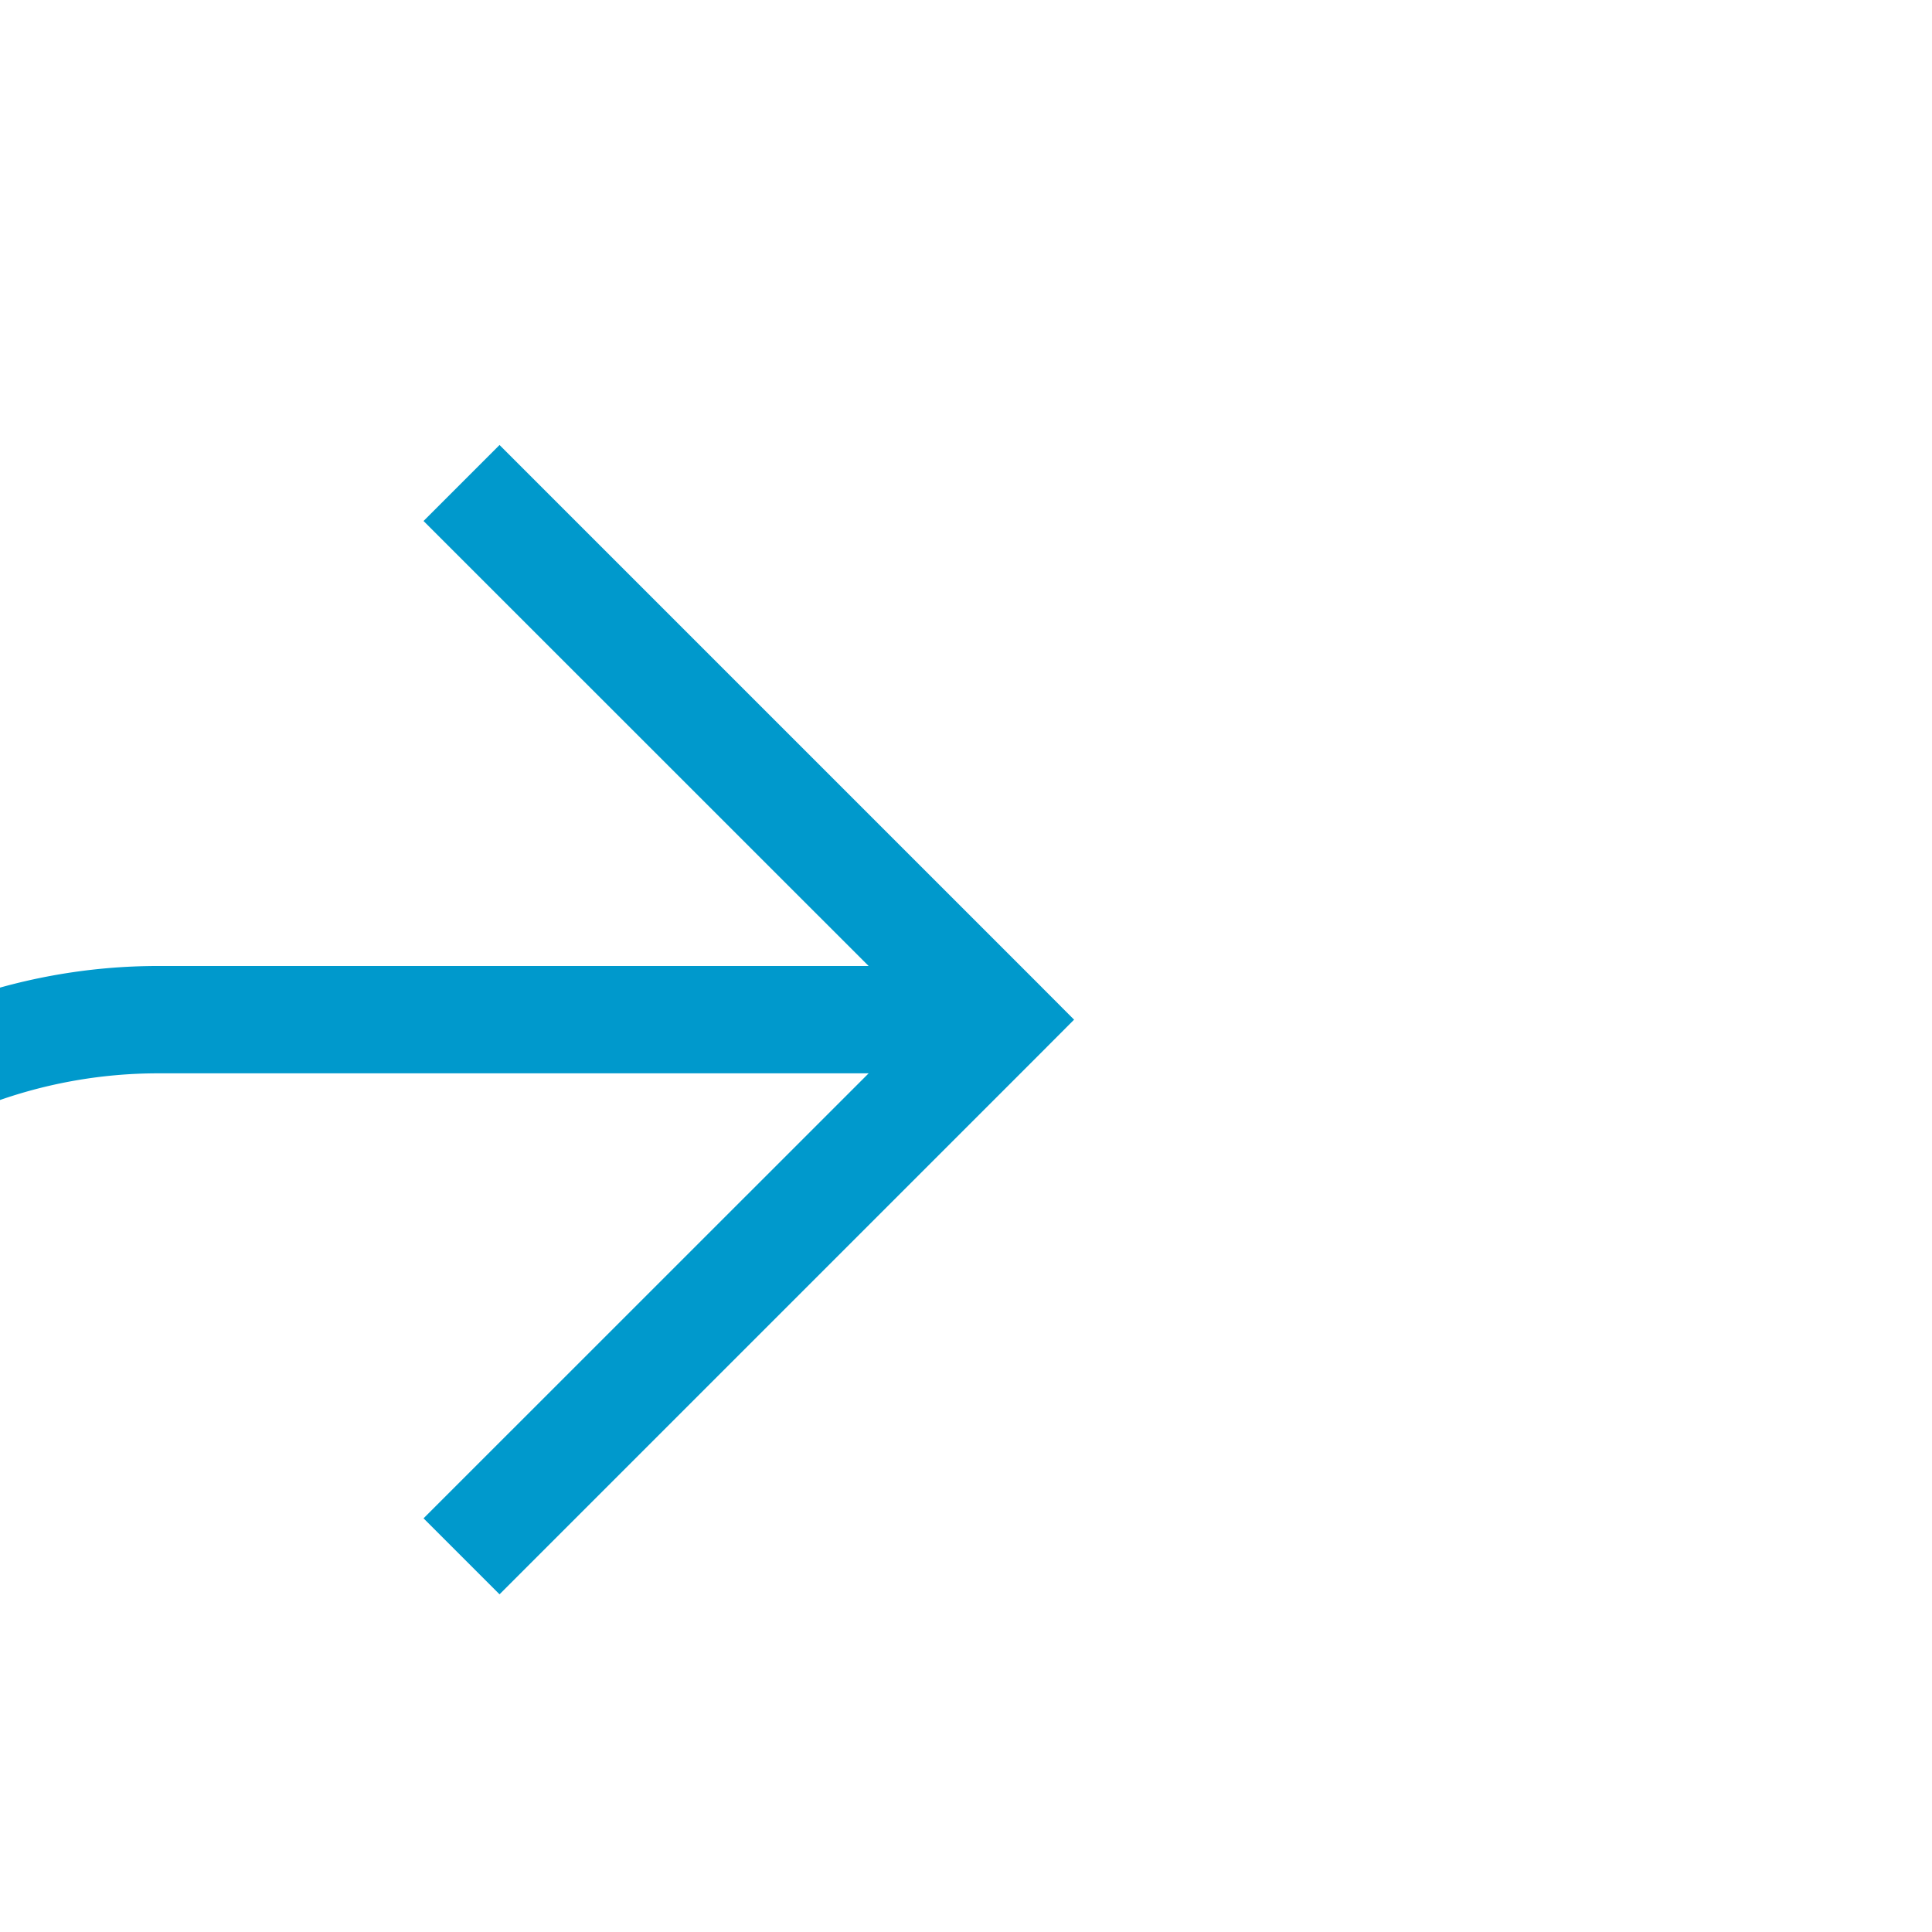 ﻿<?xml version="1.0" encoding="utf-8"?>
<svg version="1.1" xmlns:xlink="http://www.w3.org/1999/xlink" width="18px" height="18px" preserveAspectRatio="xMinYMid meet" viewBox="644 934  18 16" xmlns="http://www.w3.org/2000/svg">
  <path d="M 587 980.5  L 635 980.5  A 5 5 0 0 0 640.5 975.5 L 640.5 947  A 5 5 0 0 1 645.5 942.5 L 653 942.5  " stroke-width="1" stroke="#0099cc" fill="none" />
  <path d="M 647.946 937.854  L 652.593 942.5  L 647.946 947.146  L 648.654 947.854  L 653.654 942.854  L 654.007 942.5  L 653.654 942.146  L 648.654 937.146  L 647.946 937.854  Z " fill-rule="nonzero" fill="#0099cc" stroke="none" />
</svg>